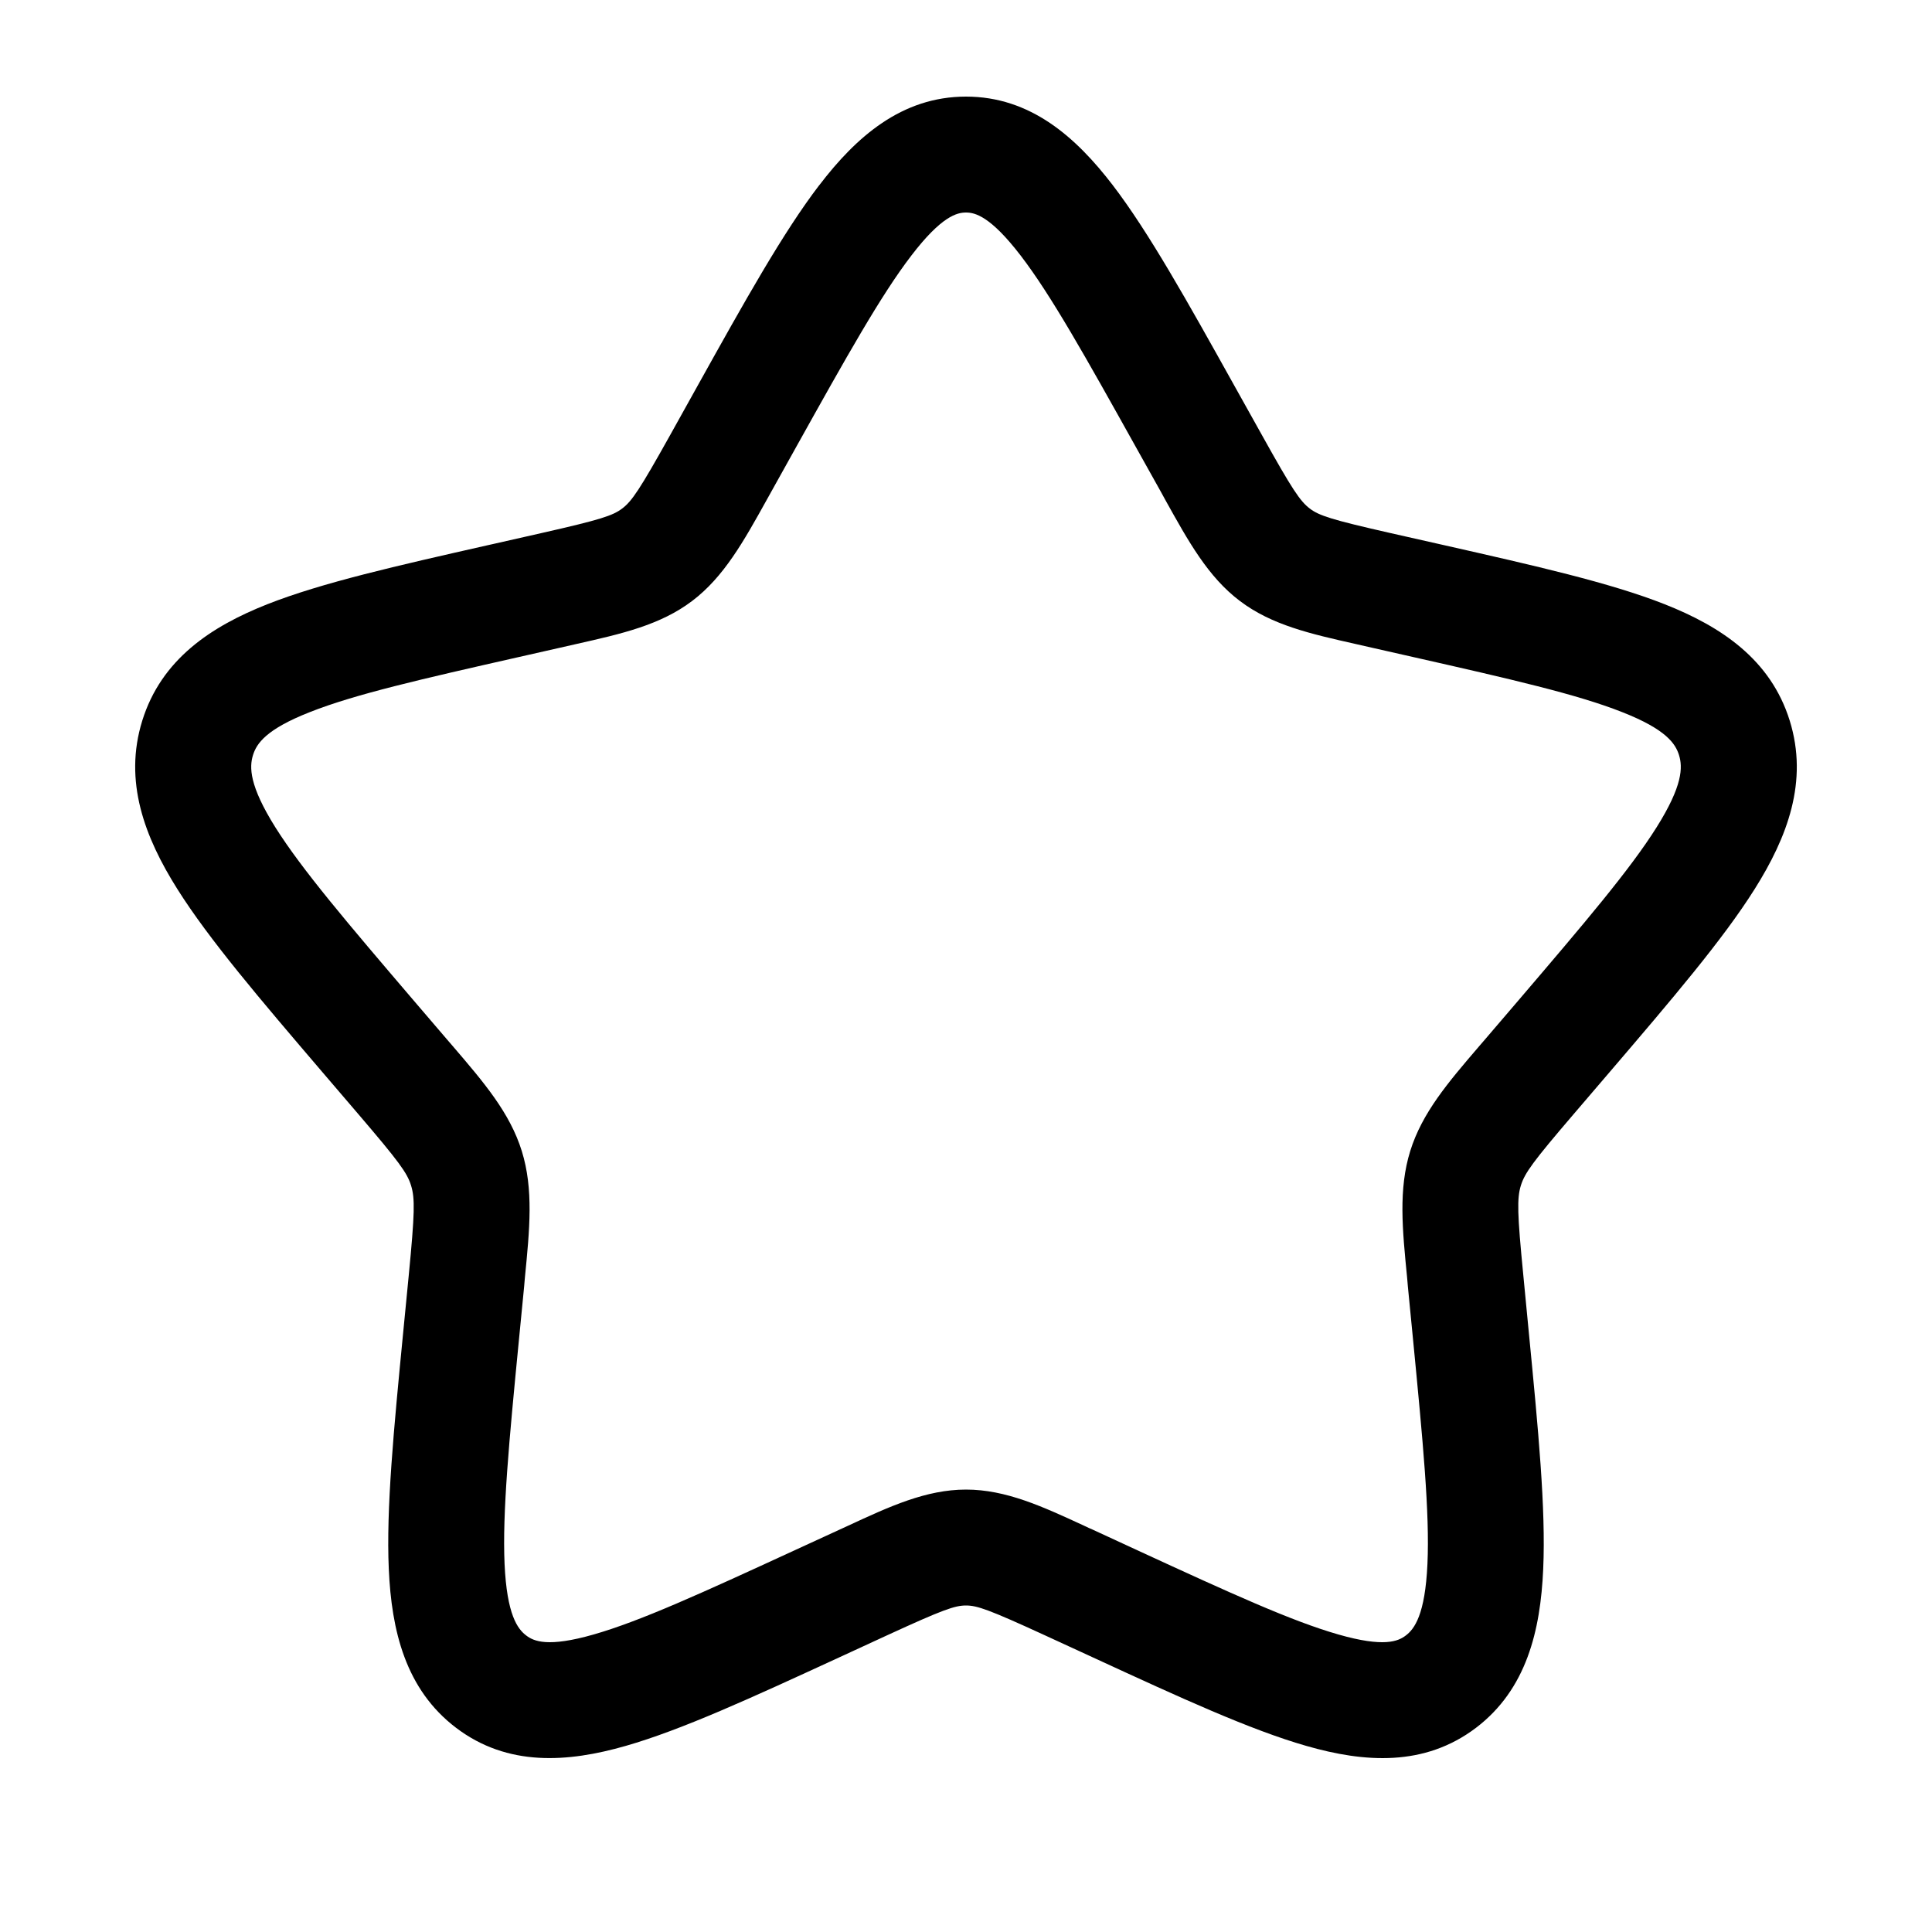 <!-- https://icon-sets.iconify.design/solar/star-outline/ -->
<svg xmlns="http://www.w3.org/2000/svg" width="18" height="18" viewBox="2 0 20 25">
	<path fill="hsl(0, 0%, 92%)" fill-rule="evenodd" d="M11.292 3.308c-.394.514-.838 1.308-1.484 2.466l-.327.587l-.059.106c-.3.54-.555.998-.964 1.308c-.413.314-.917.427-1.503.559l-.114.026l-.636.144c-1.255.284-2.11.479-2.694.71c-.571.224-.691.409-.737.556c-.049.156-.05.395.29.937c.347.55.932 1.236 1.786 2.236l.434.507l.075.087c.403.47.739.862.893 1.358c.153.493.102 1.01.04 1.638l-.01.117l-.066.677c-.13 1.332-.216 2.25-.187 2.91c.03.66.169.842.28.926c.098.075.28.157.873-.013c.603-.172 1.405-.539 2.58-1.08l.596-.274l.109-.05c.545-.253 1.017-.471 1.533-.471s.988.218 1.533.47q.053.026.11.05l.595.275c1.175.541 1.977.908 2.58 1.08c.593.17.775.088.873.013c.111-.084.25-.267.28-.926c.03-.66-.058-1.578-.187-2.91l-.066-.677l-.01-.117c-.062-.628-.113-1.145.04-1.638c.154-.496.49-.888.893-1.358l.075-.087l.434-.507c.854-1 1.439-1.686 1.785-2.236c.341-.542.34-.78.291-.937c-.046-.147-.166-.332-.737-.556c-.585-.231-1.439-.426-2.694-.71l-.636-.144l-.114-.026c-.586-.132-1.09-.245-1.503-.559c-.41-.31-.663-.767-.964-1.308l-.058-.106l-.328-.587c-.646-1.158-1.09-1.952-1.484-2.466S12.114 2.75 12 2.75s-.315.044-.708.558m-1.19-.912C10.577 1.774 11.166 1.25 12 1.25s1.422.524 1.899 1.146c.468.612.965 1.503 1.572 2.592l.359.643c.392.704.493.854.619.95c.12.091.277.143 1.04.316l.7.158c1.176.266 2.145.485 2.85.763c.732.289 1.373.714 1.62 1.507c.244.785-.03 1.507-.454 2.18c-.412.655-1.07 1.425-1.874 2.365l-.475.555c-.517.604-.625.752-.676.915c-.051.167-.047.36.032 1.165l.071.738c.122 1.256.221 2.28.186 3.06c-.035.795-.215 1.557-.87 2.055c-.668.506-1.445.45-2.195.234c-.727-.208-1.633-.625-2.733-1.132l-.656-.302c-.718-.33-.871-.383-1.015-.383s-.297.053-1.015.383l-.655.302c-1.101.507-2.007.924-2.734 1.132c-.75.215-1.527.272-2.194-.234c-.656-.498-.836-1.26-.871-2.054c-.035-.78.064-1.805.186-3.06l.072-.739c.078-.806.082-.998.03-1.165c-.05-.163-.158-.31-.675-.915l-.475-.555c-.803-.94-1.461-1.71-1.873-2.364c-.425-.674-.699-1.396-.455-2.181c.247-.793.888-1.218 1.62-1.507c.705-.278 1.674-.497 2.85-.763l.063-.014l.636-.144c.764-.173.92-.225 1.041-.317c.126-.095.227-.245.62-.949l.358-.643c.607-1.09 1.104-1.98 1.572-2.592" clip-rule="evenodd" />
</svg>